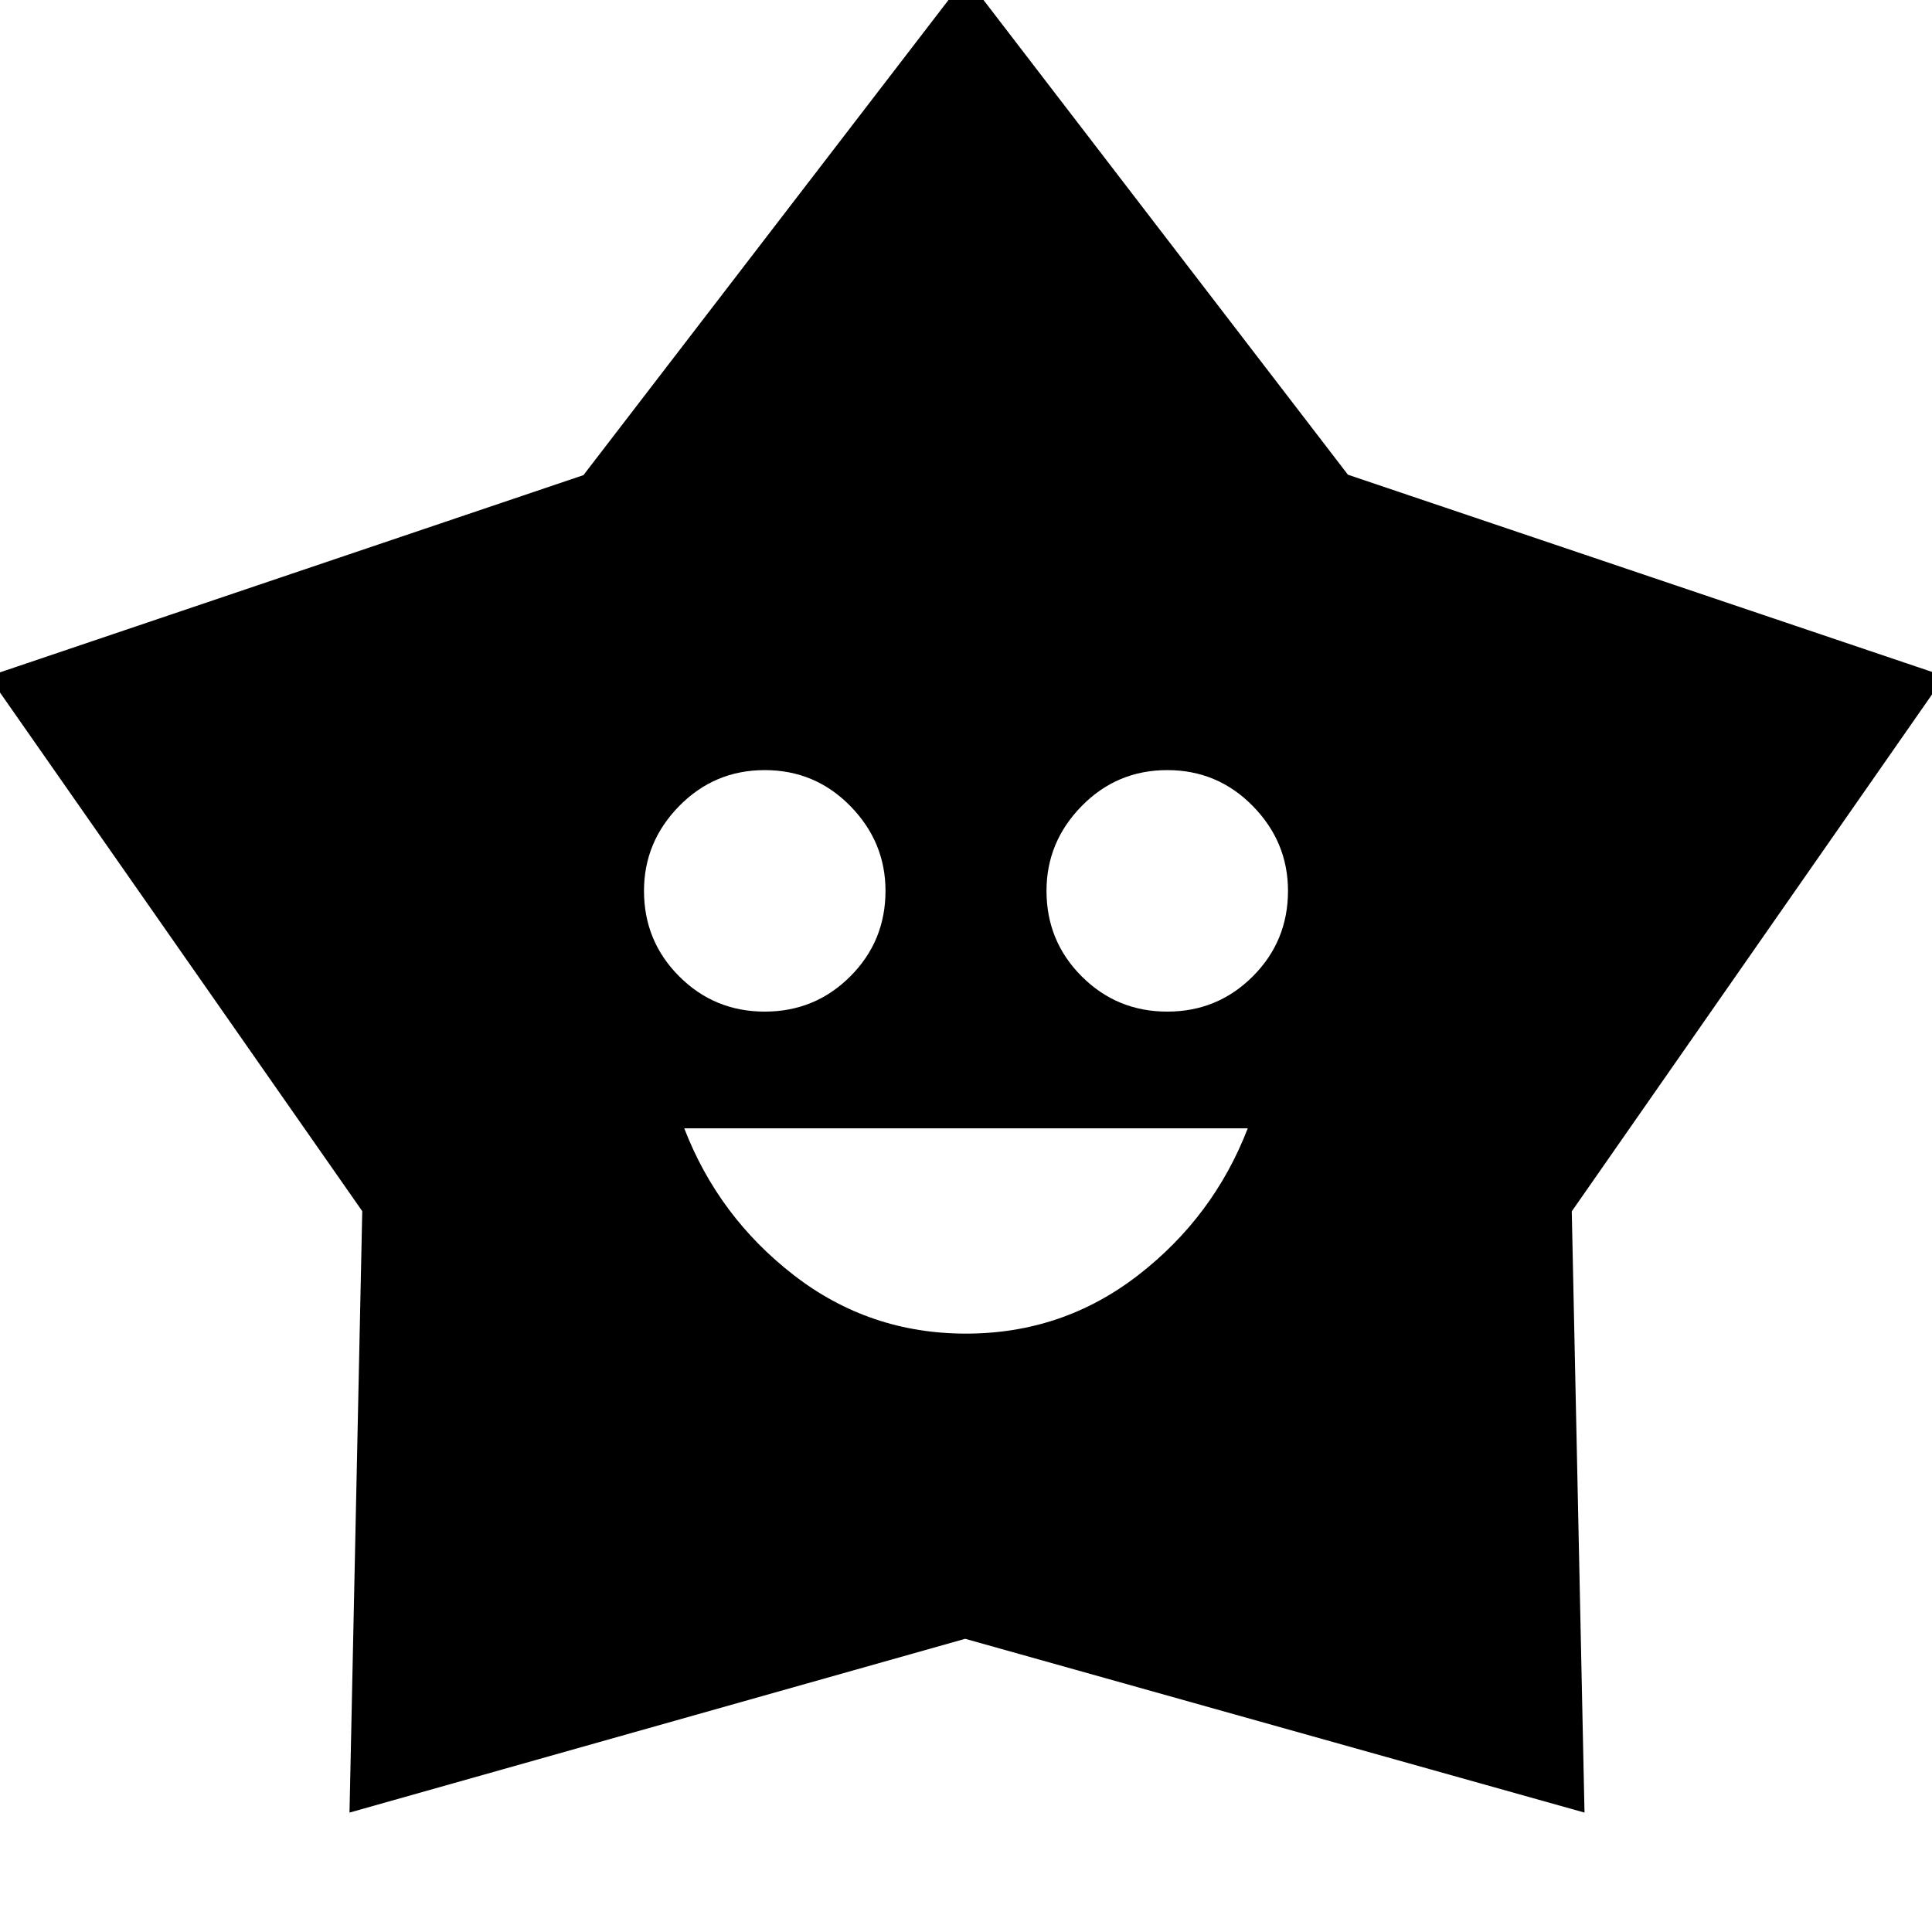 <svg xmlns="http://www.w3.org/2000/svg" height="40" viewBox="0 -960 960 960" width="40"><path d="M480-297.334q48 0 85.5-29t54.5-73H340q17 44 54.5 73t85.5 29Zm-100-160q25 0 42.5-17.5t17.5-42.5q0-24.333-17.5-42.166-17.5-17.834-42.5-17.834T337.5-559.5Q320-541.667 320-517.334q0 25 17.5 42.5t42.5 17.5Zm200 0q25 0 42.5-17.5t17.5-42.5q0-24.333-17.5-42.166-17.5-17.834-42.5-17.834T537.5-559.5Q520-541.667 520-517.334q0 25 17.5 42.5t42.5 17.5ZM289.917-723.909 480-971.333l189.782 247.216L966.333-624 781-358.081l6.333 298.747-307.747-86.353-305.919 86.353L180-358.179-5.666-624l295.583-99.909Z"/></svg>
